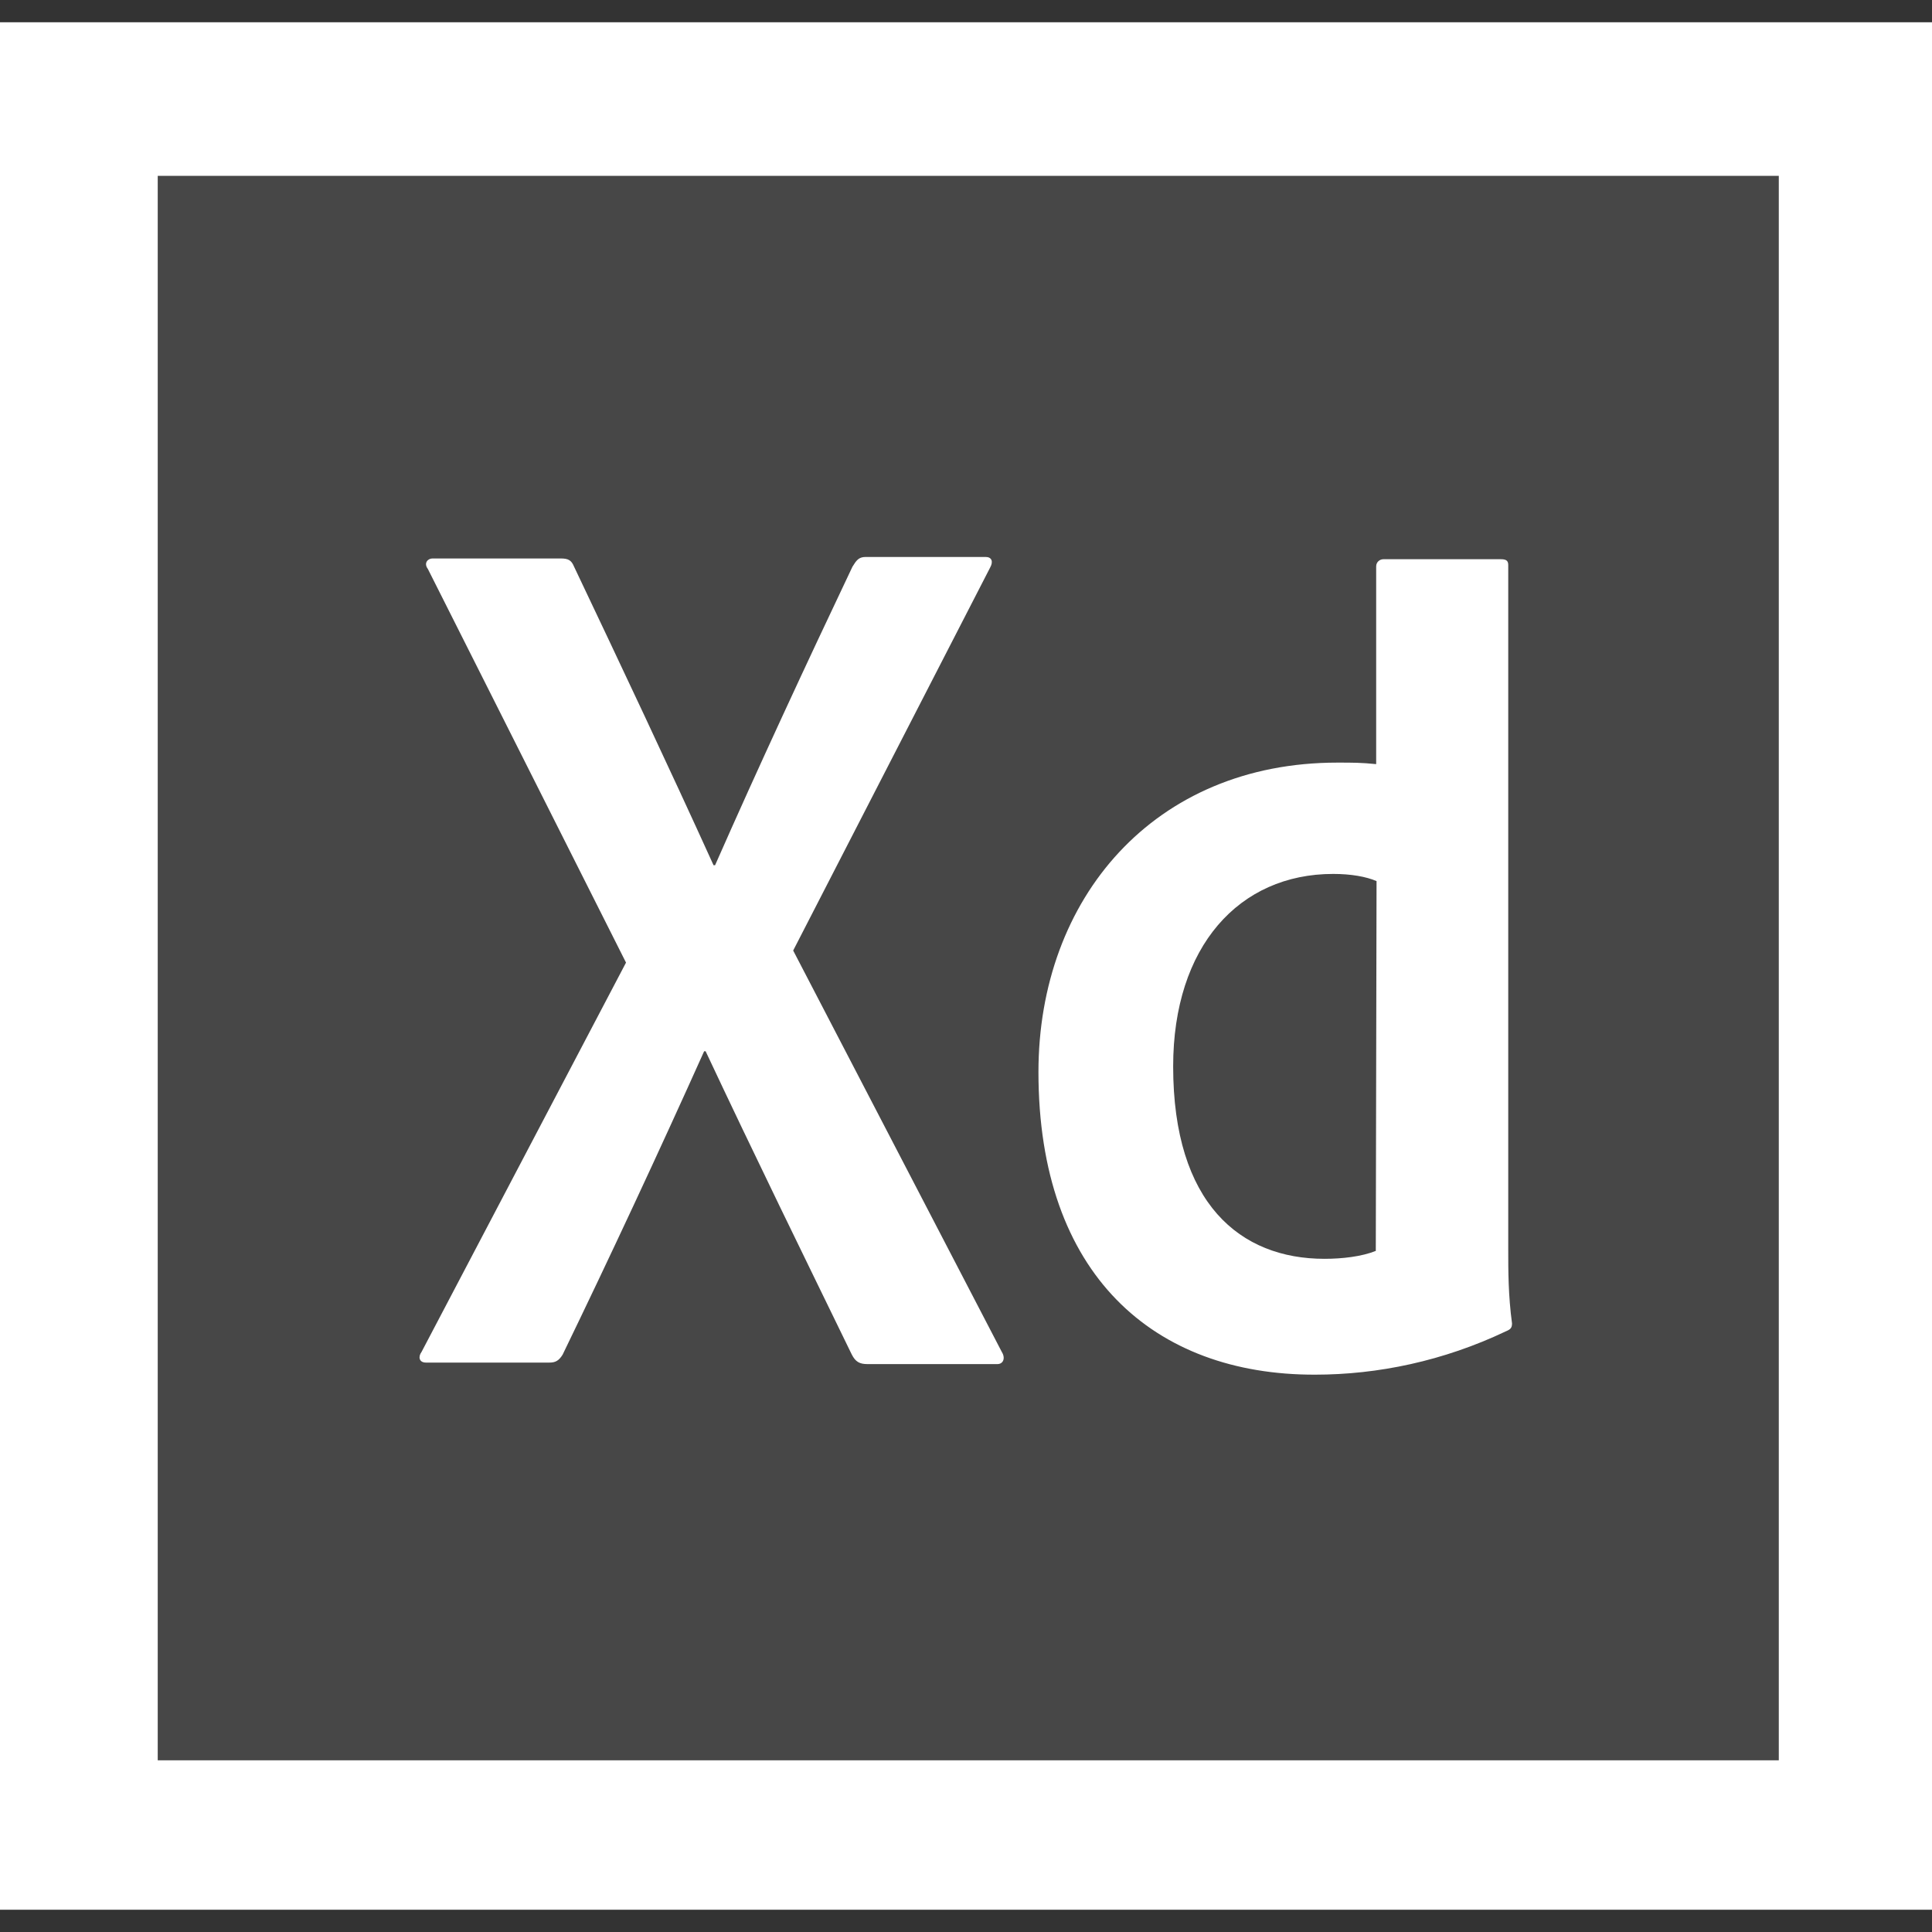 <svg version="1.1" id="Layer_1" xmlns="http://www.w3.org/2000/svg" x="0" y="0" viewBox="0 0 512 512" xml:space="preserve"><rect x="0" y="0" width="512" height="512" fill="#333333" stroke="none"/><style type="text/css">.st1{fill:#fff}</style><path d="M20.4 28.4h472.3v458.5H20.4V28.4z" opacity=".1" fill="#fff"/><path class="st1" d="M0 5.9v500.2h512V5.9H0zm471.3 460.6H41.8V46.6h429.6v419.9h-.1z"/><path class="st1" d="M210.2 251.9l55.3 106.4c1 1.6.4 3.2-1.2 3.2h-34.4c-2.1 0-3.2-.6-4.2-2.6-12.7-26.1-25.5-52.2-38.7-80.3h-.4c-11.9 26.5-24.9 54.4-37.5 80.4-1 1.6-1.9 2.1-3.5 2.1h-32.7c-1.9 0-2.1-1.6-1.2-2.8l54.2-103.2-52.5-104.3c-1.2-1.6 0-2.8 1.2-2.8h34c1.9 0 2.8.4 3.5 2.1 12.4 26.1 25.1 53 37 79.2h.4c11.5-26.1 24.1-53.2 36.4-79.1 1-1.6 1.6-2.6 3.5-2.6h31.8c1.6 0 2.1 1.2 1.2 2.8l-52.2 101.5zm65 32.2c0-46.1 30.7-82 79.2-82 4.2 0 6.3 0 10.3.4v-52.4c0-1.2 1-1.9 1.9-1.9h31.2c1.6 0 1.9.6 1.9 1.6v181.5c0 5.4 0 12 1 19.4 0 1.2-.4 1.6-1.6 2.1-16.6 7.9-34 11.5-50.6 11.5-42.6.1-73.3-26.4-73.3-80.2zm89.6-50.6c-2.8-1.2-6.8-1.9-11.5-1.9-24.9 0-42.4 19.2-42.4 51 0 36.4 17.8 51 40.1 51 4.7 0 9.9-.6 13.6-2.1l.2-98z"/></svg>